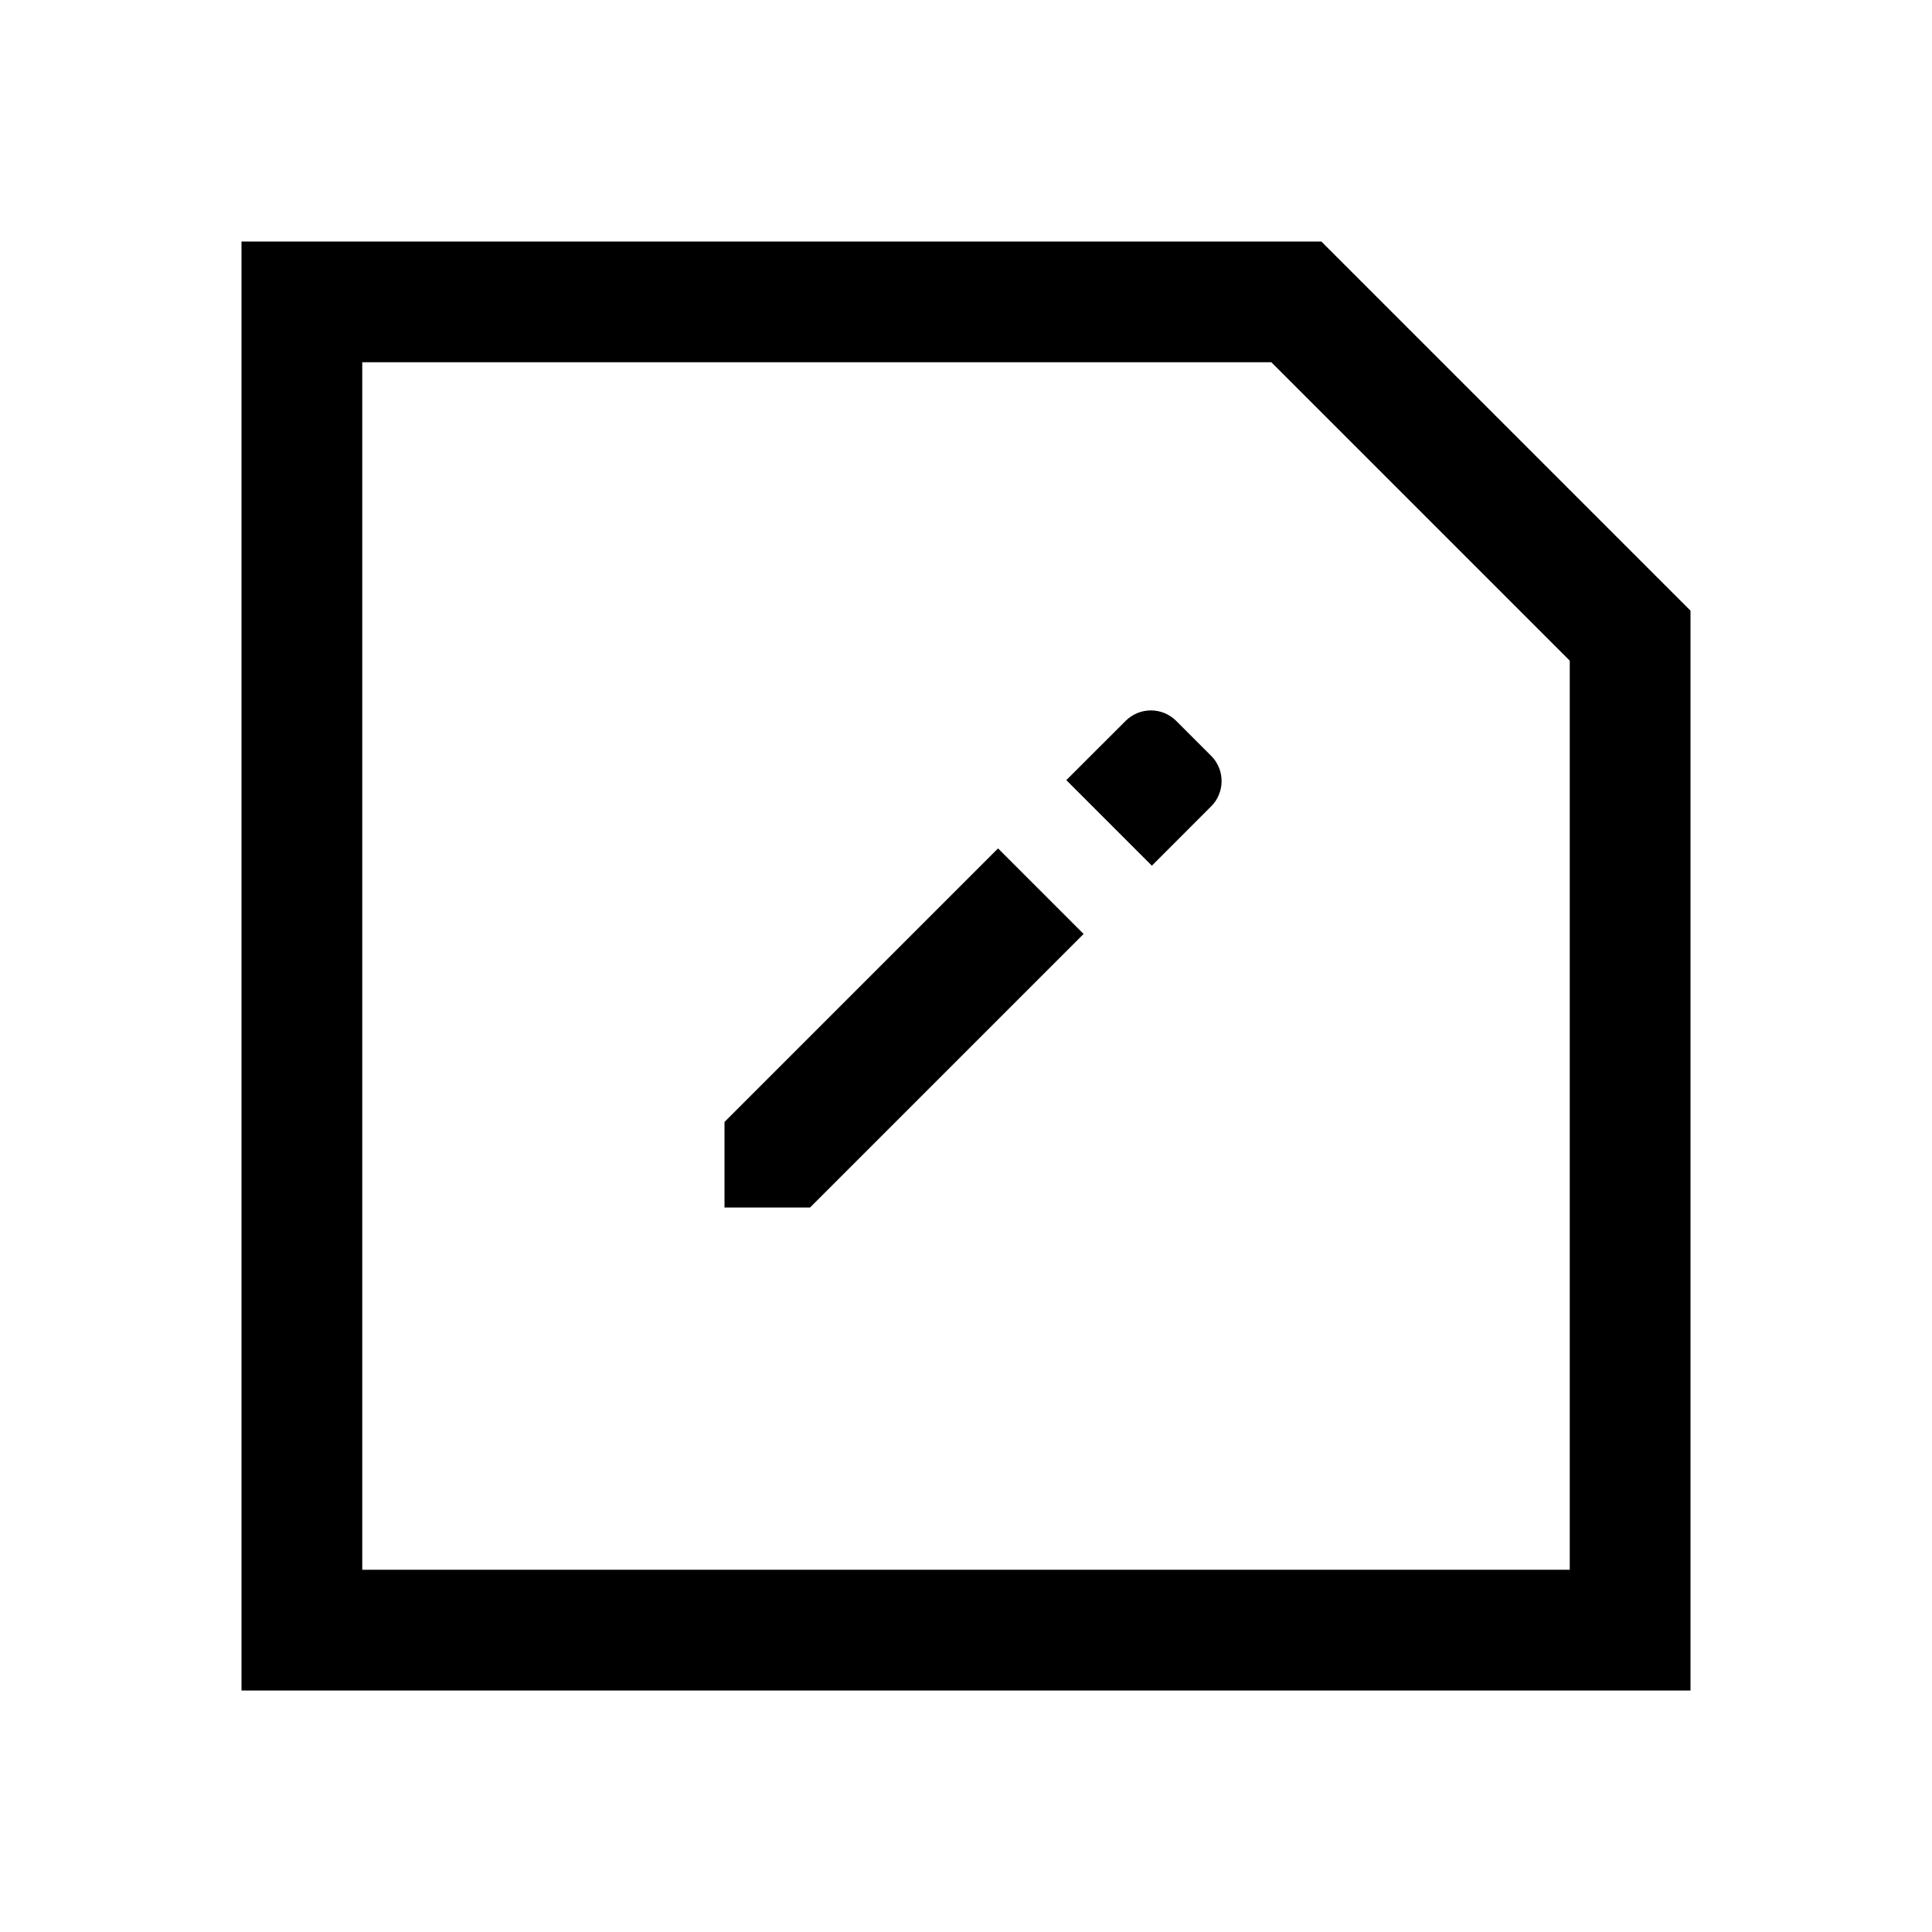 <svg width="24" height="24" viewBox="0 0 24 24" fill="none" xmlns="http://www.w3.org/2000/svg">
<path d="M16.414 3H3V21H21V7.586L16.414 3ZM19.5 19.5H4.5V4.5H15.793L19.5 8.207V19.5ZM9 13.937V15H10.063L13.461 11.602L12.398 10.539L9 13.937ZM14.612 8.956C14.529 8.872 14.415 8.825 14.297 8.825C14.179 8.825 14.065 8.872 13.982 8.956L13.246 9.691L14.309 10.754L15.044 10.018C15.086 9.977 15.119 9.928 15.141 9.874C15.164 9.819 15.175 9.761 15.175 9.703C15.175 9.644 15.164 9.586 15.141 9.532C15.119 9.478 15.086 9.429 15.044 9.388L14.612 8.956Z" fill="black"/>
</svg>
